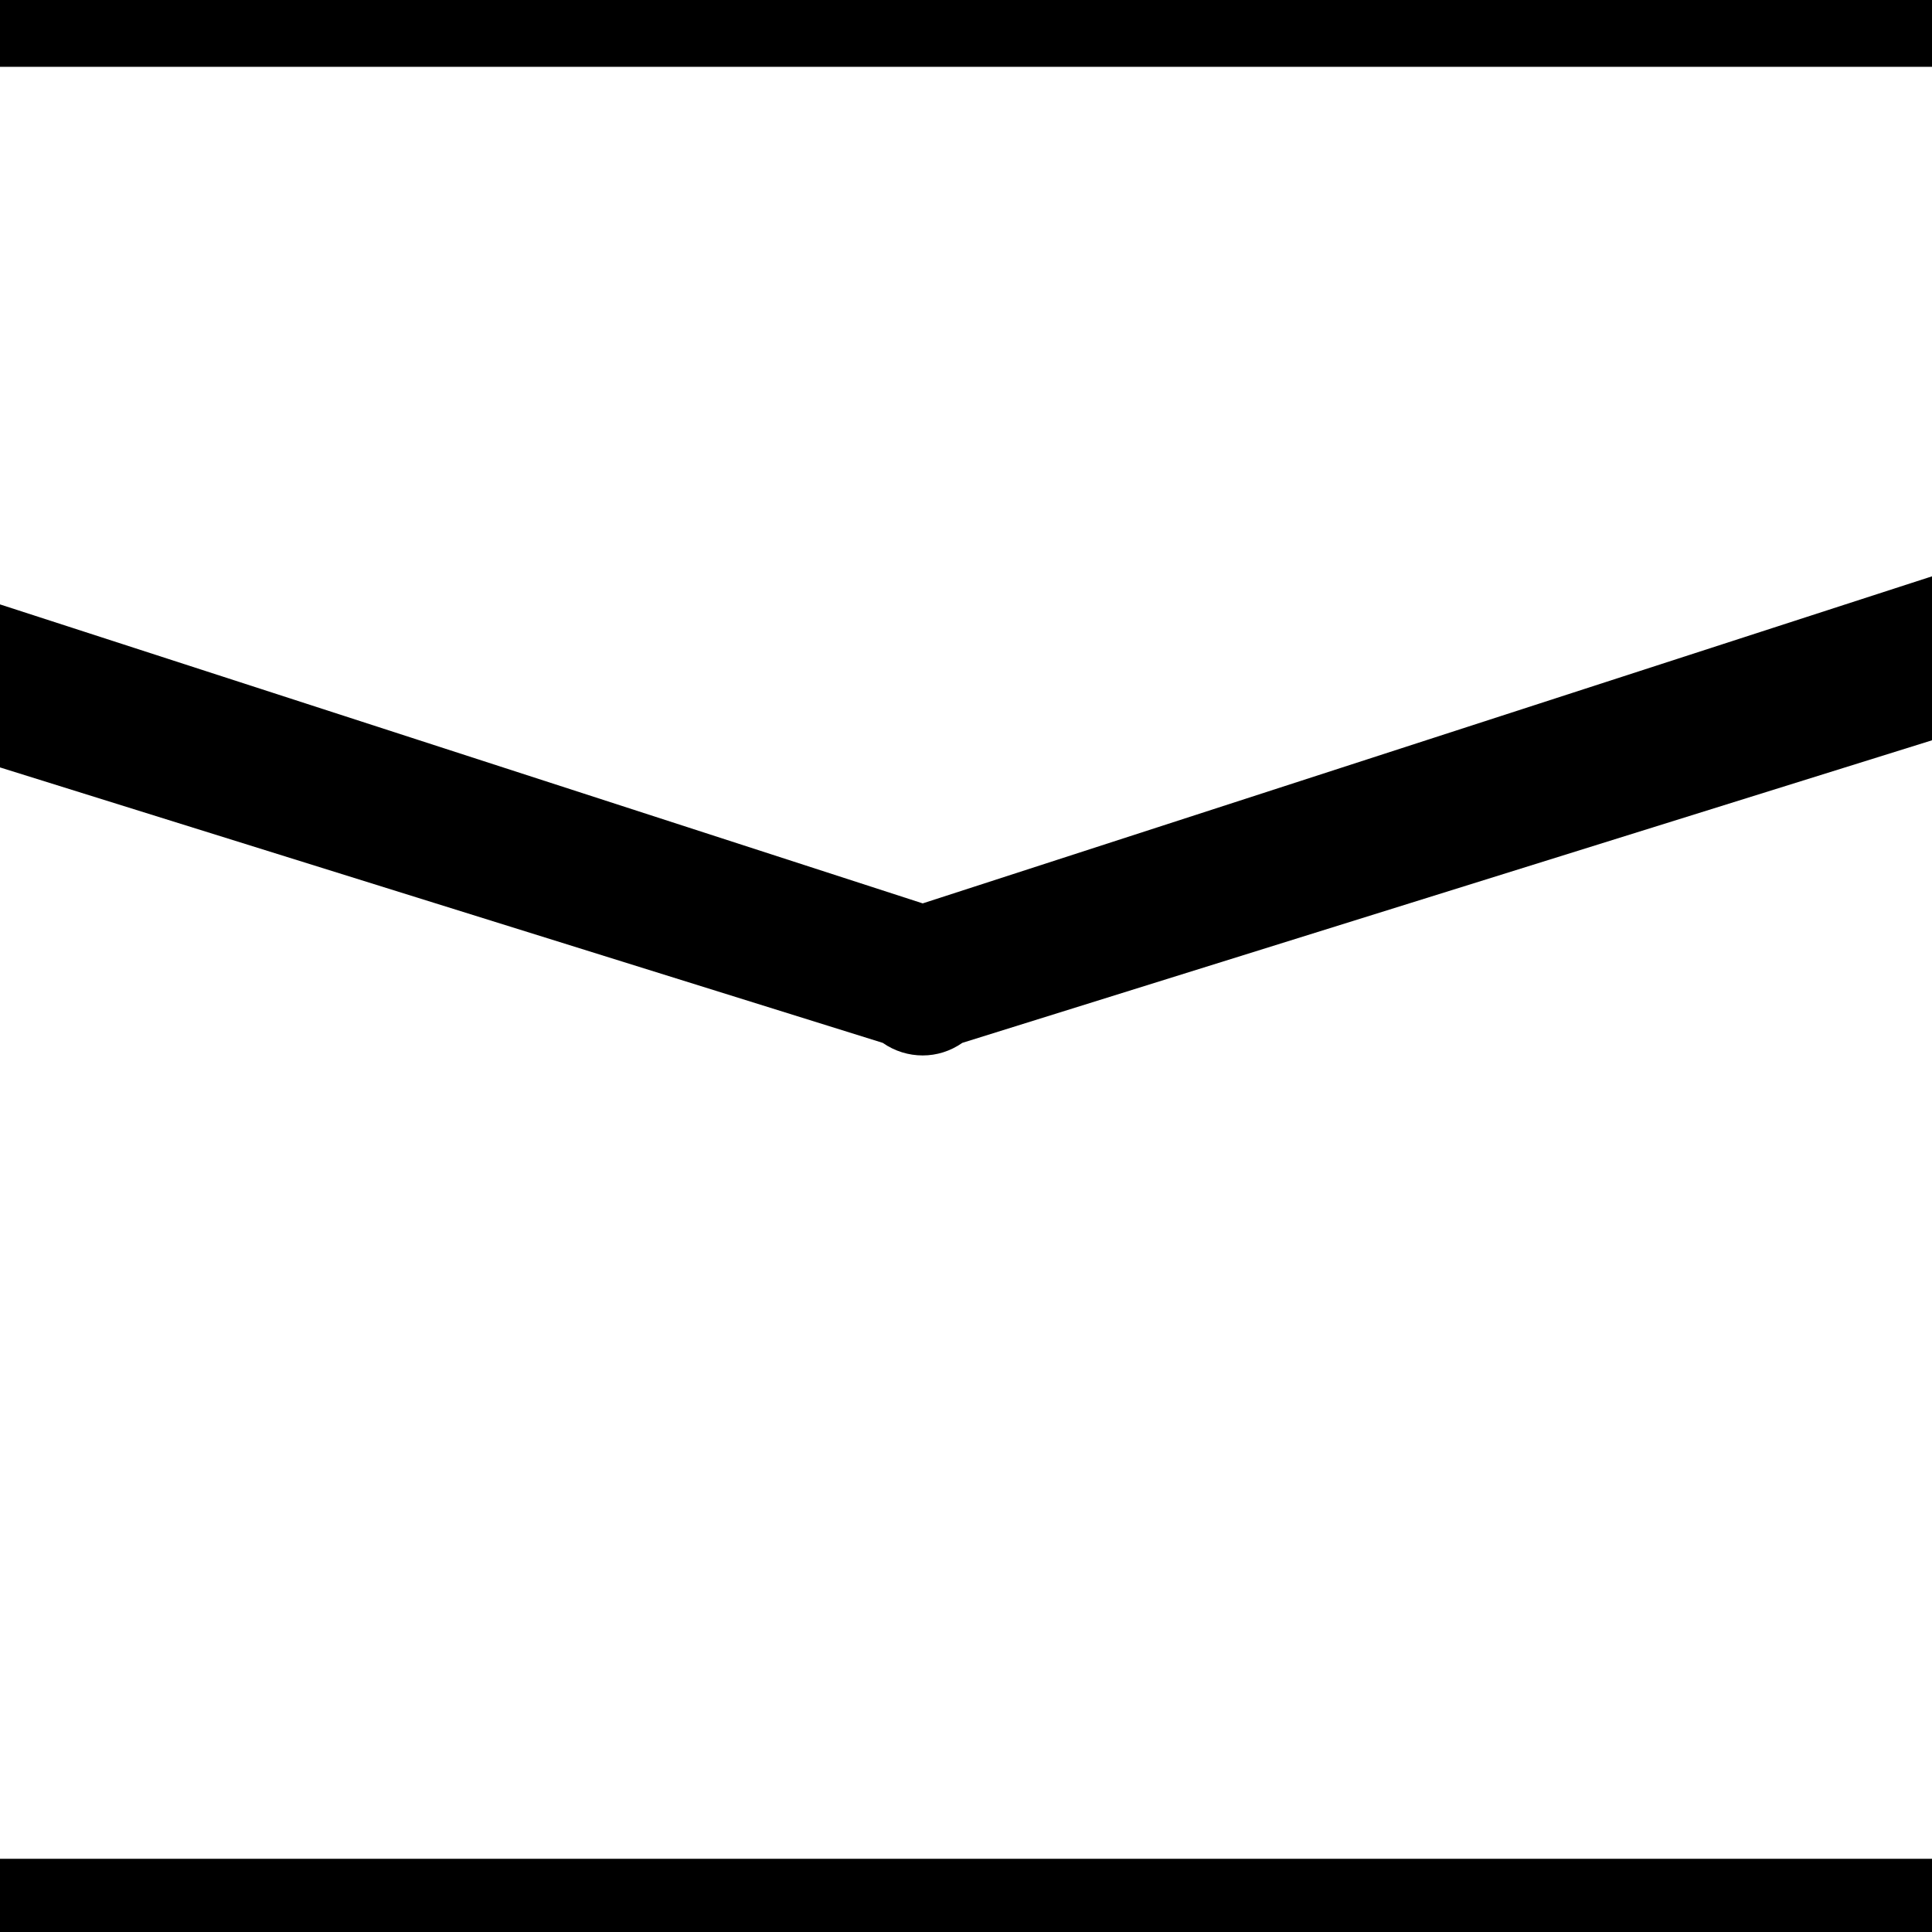 <?xml version="1.0" encoding="iso-8859-1"?>
<!-- Generator: Adobe Illustrator 16.2.0, SVG Export Plug-In . SVG Version: 6.00 Build 0)  -->
<!DOCTYPE svg PUBLIC "-//W3C//DTD SVG 1.1//EN" "http://www.w3.org/Graphics/SVG/1.1/DTD/svg11.dtd">
<svg version="1.1" id="&#x421;&#x43B;&#x43E;&#x439;_1"
	 xmlns="http://www.w3.org/2000/svg" xmlns:xlink="http://www.w3.org/1999/xlink" x="0px" y="0px" width="27px" height="27px"
	 viewBox="0 0 27 27" style="enable-background:new 0 0 27 27;" xml:space="preserve">
<path d="M-10-1v28.914h45.789V-1H-10z M33.855,0.934v4.899l-20.96,6.792L-8.066,5.833V0.934H33.855z
	 M-8.066,25.978V8.208l20.402,6.366c0.168,0.117,0.363,0.176,0.559,0.176c0.195,0,0.386-0.059,0.554-0.176l20.402-6.366v17.769
	H-8.066z M-8.066,25.978"/>
</svg>
